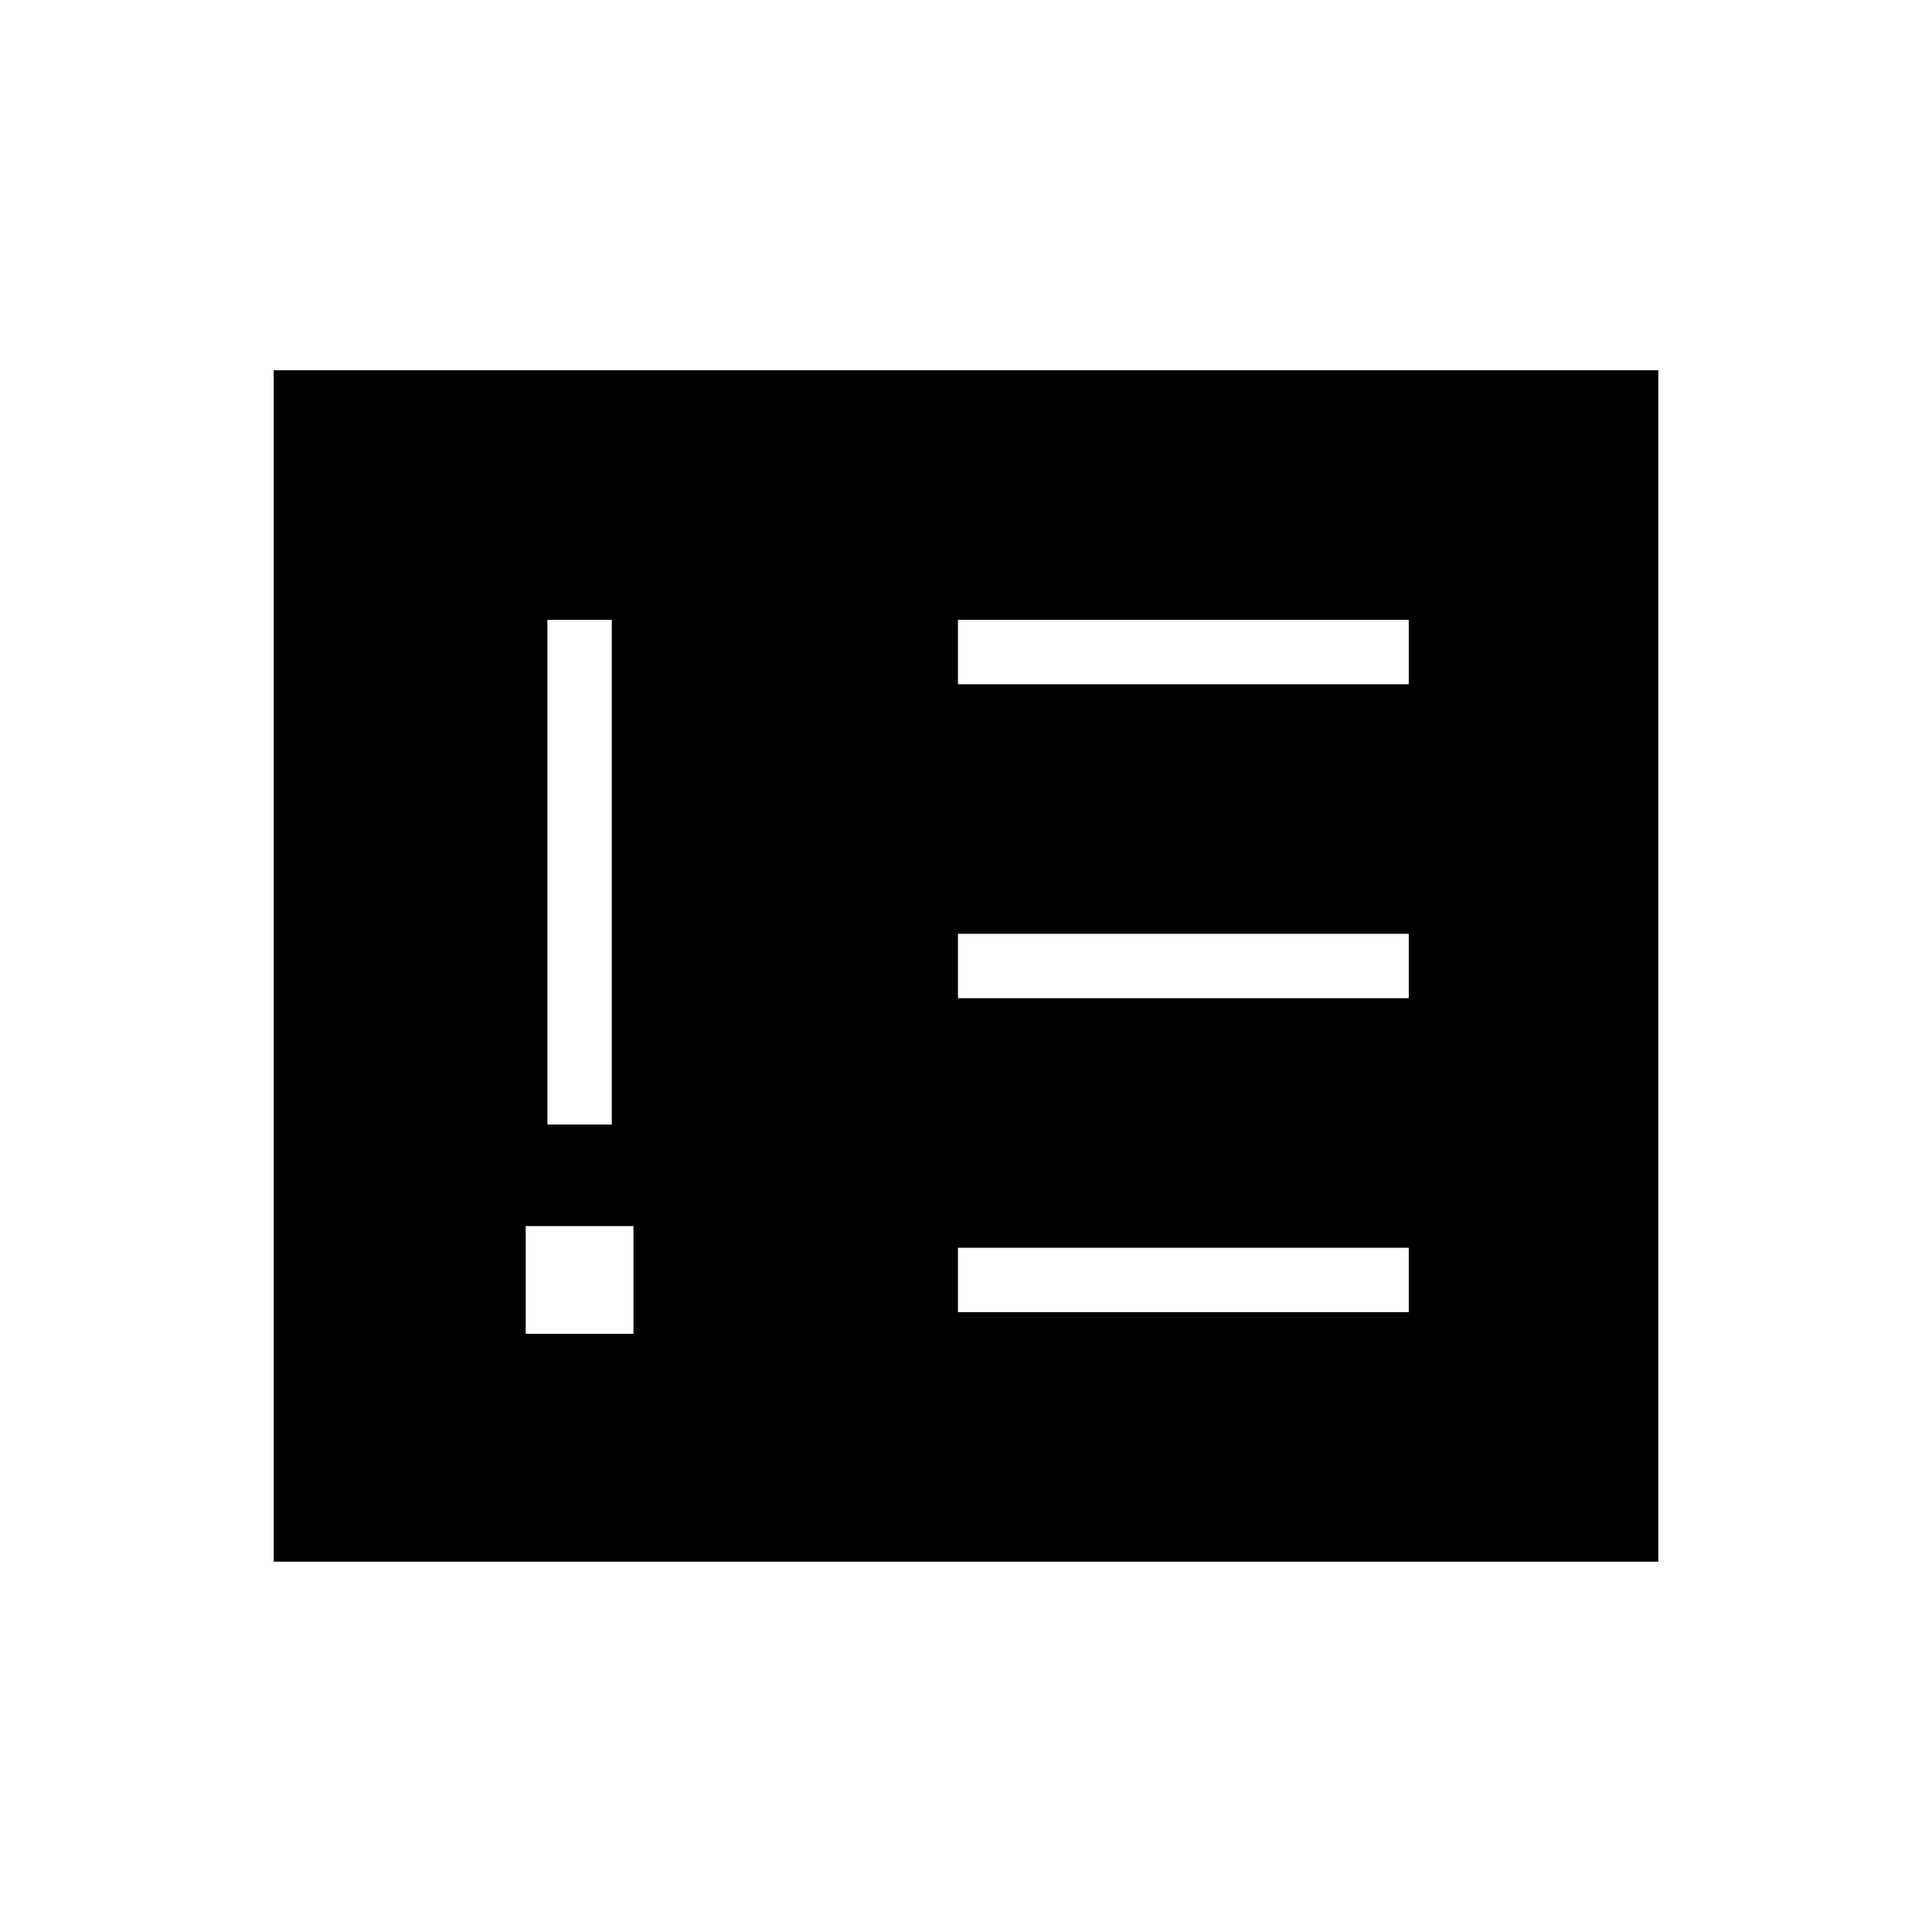 <svg xmlns="http://www.w3.org/2000/svg" height="20" viewBox="0 -960 960 960" width="20"><path d="M261.23-297.23h53.54v-53.54h-53.54v53.54Zm10.77-104h32V-652h-32v250.77ZM476-308h224v-32H476v32Zm0-156h224v-32H476v32Zm0-156h224v-32H476v32ZM136-184v-592h688v592H136Z"/></svg>